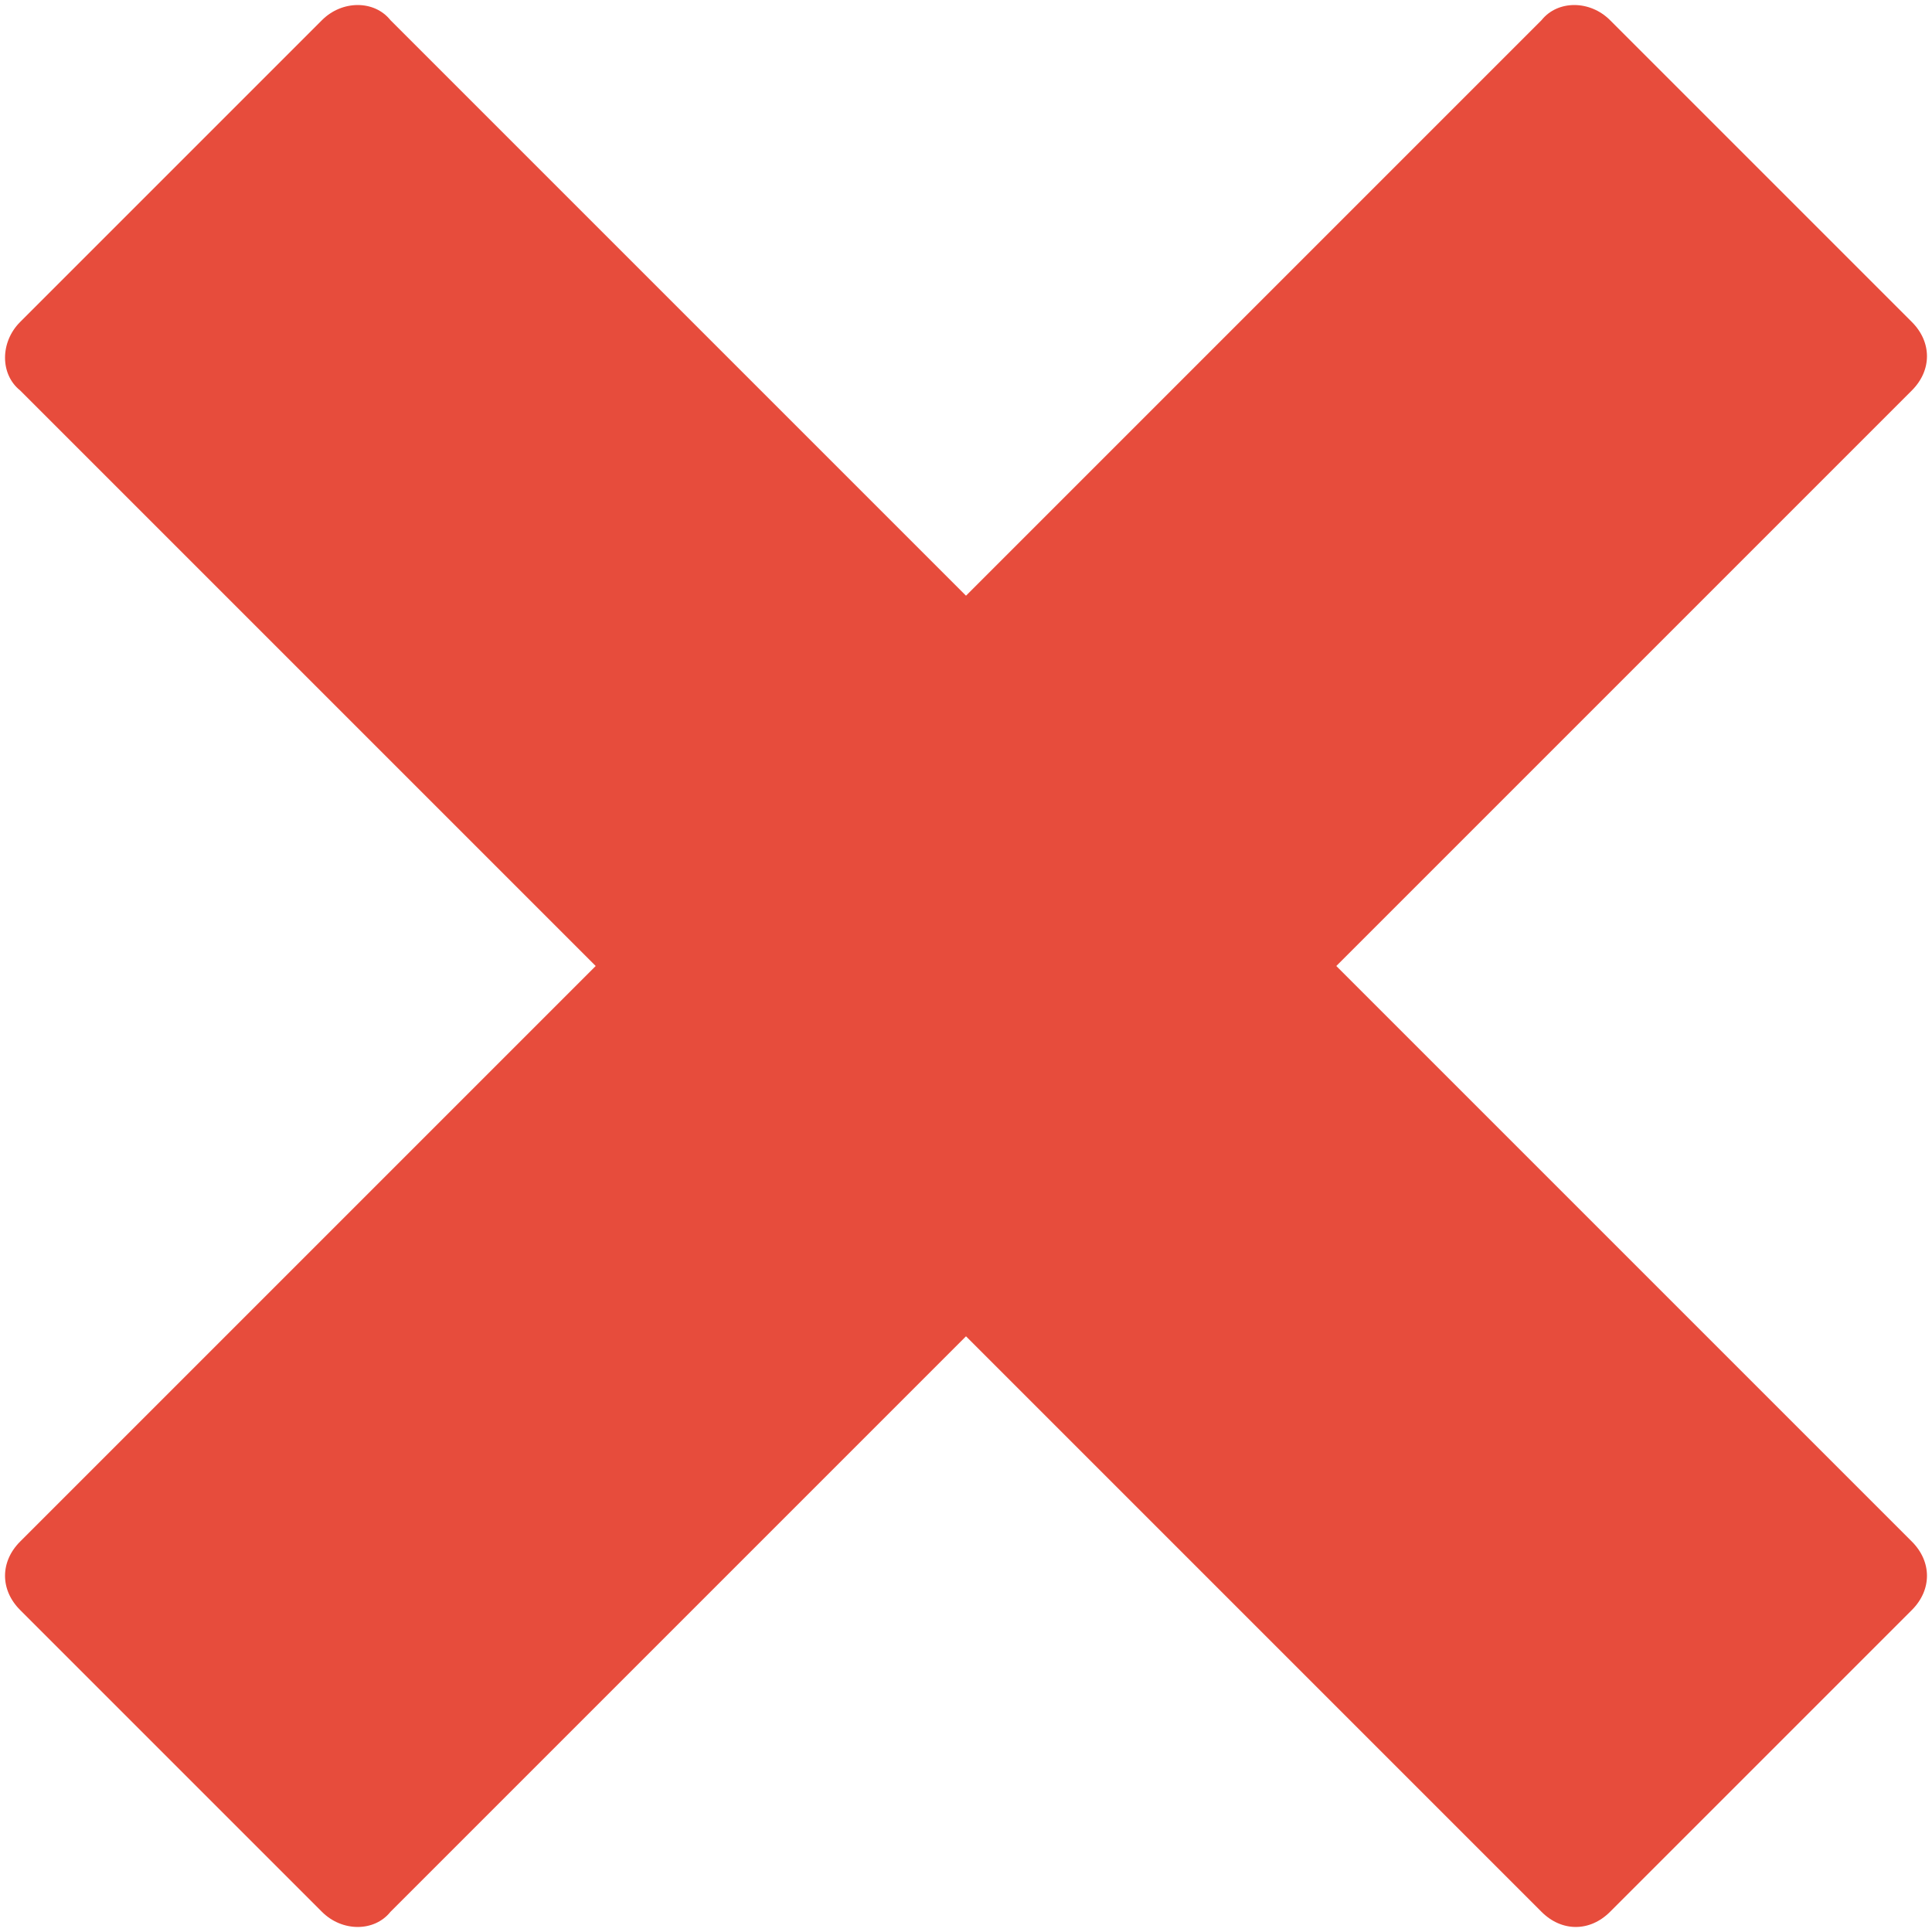<?xml version="1.0" encoding="utf-8"?>
<!-- Generator: Adobe Illustrator 19.0.0, SVG Export Plug-In . SVG Version: 6.00 Build 0)  -->
<svg version="1.1" id="Capa_1" xmlns="http://www.w3.org/2000/svg" xmlns:xlink="http://www.w3.org/1999/xlink" x="0px" y="0px"
	 width="48px" height="48px" viewBox="0 0 48 48" style="enable-background:new 0 0 48 48;" xml:space="preserve">
<style type="text/css">
	.st0{fill:#E74C3C;}
</style>
<g id="XMLID_9_">
	<path id="XMLID_15_" class="st0" d="M40,0.5L47.5,8c0.5,0.5,0.5,1.2,0,1.7L33.2,24l14.3,14.3c0.5,0.5,0.5,1.2,0,1.7L40,47.5
		c-0.5,0.5-1.2,0.5-1.7,0L24,33.2L9.7,47.5C9.3,48,8.5,48,8,47.5L0.5,40c-0.5-0.5-0.5-1.2,0-1.7L14.8,24L0.5,9.7C0,9.3,0,8.5,0.5,8
		L8,0.5C8.5,0,9.3,0,9.7,0.5L24,14.8L38.3,0.5C38.7,0,39.5,0,40,0.5z"/>
</g>
</svg>

